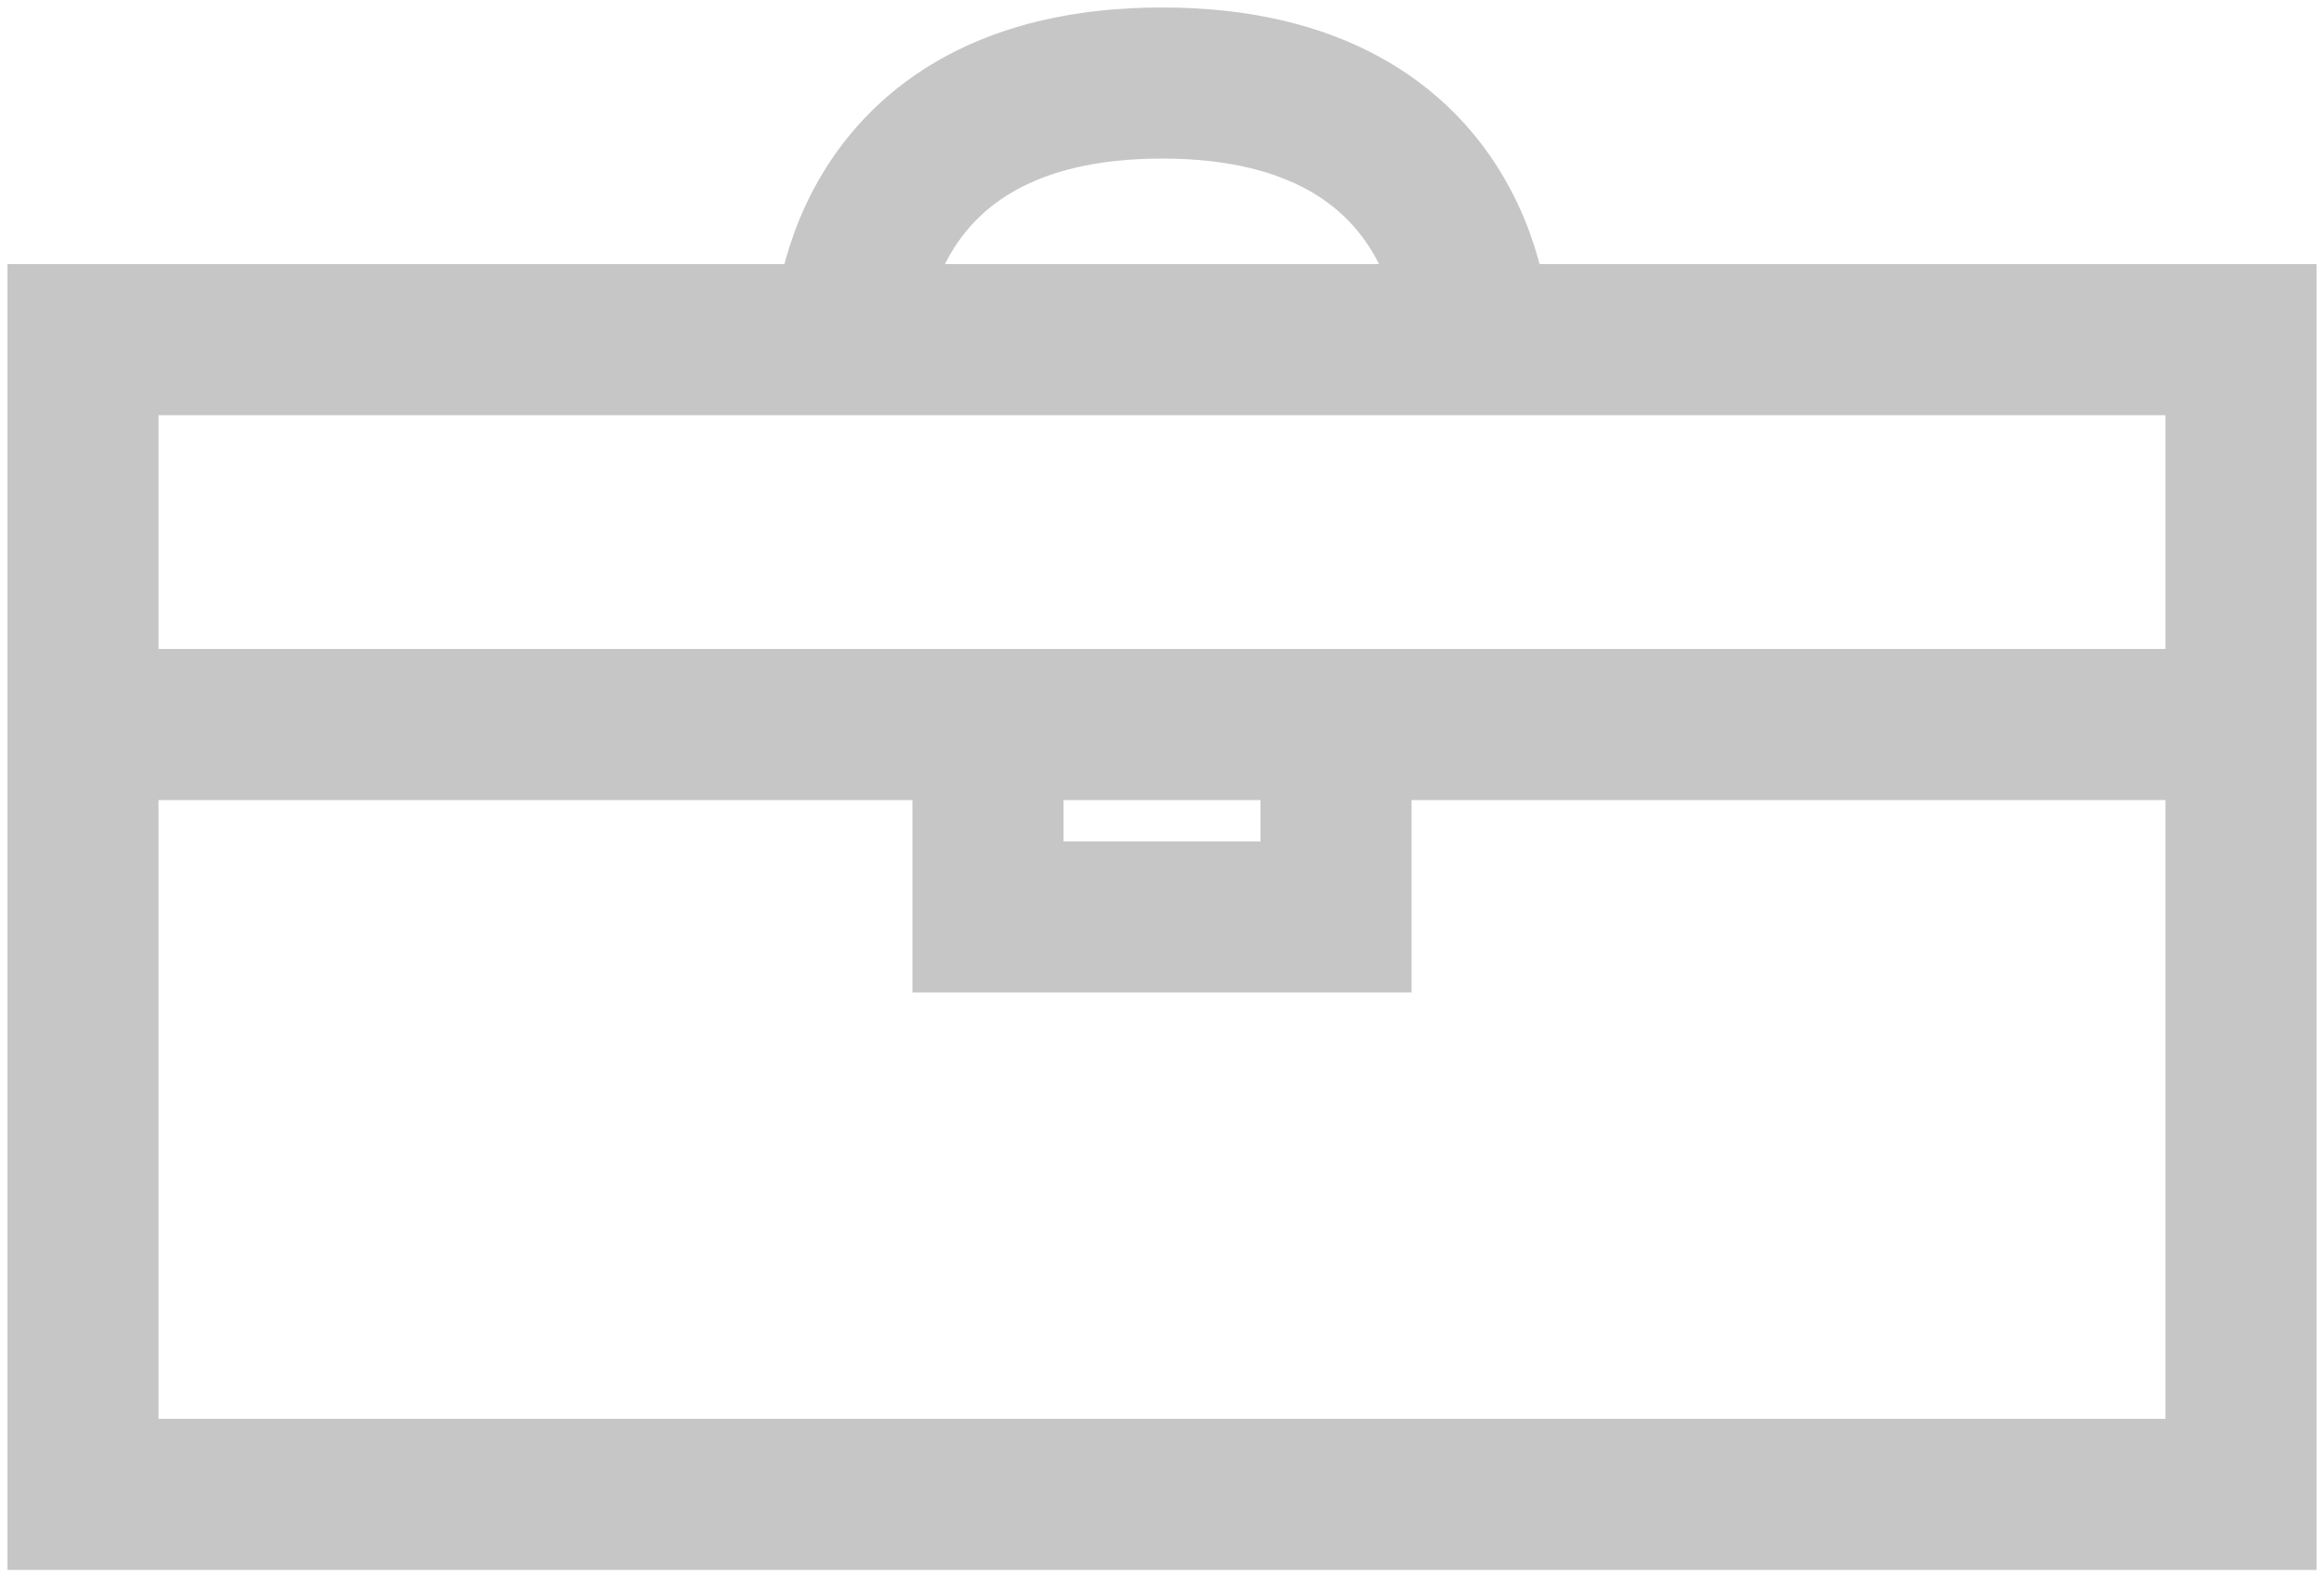<?xml version="1.0" encoding="UTF-8" standalone="no"?>
<svg width="28px" height="19px" viewBox="0 0 28 19" version="1.1" xmlns="http://www.w3.org/2000/svg" xmlns:xlink="http://www.w3.org/1999/xlink">
    <!-- Generator: sketchtool 41.2 (35397) - http://www.bohemiancoding.com/sketch -->
    <title>46B81D15-3FD4-4DF5-ACDD-8EA6FA3EB2DB</title>
    <desc>Created with sketchtool.</desc>
    <defs></defs>
    <g id="Web-responsive" stroke="none" stroke-width="1" fill="none" fill-rule="evenodd" opacity="0.8">
        <g id="12-web" transform="translate(-649, -98)" stroke="#B8B8B8" stroke-width="1.82">
            <g id="occupational_form" transform="translate(650, 99)">
                <rect id="Rectangle-path" x="0" y="3.091" width="26" height="13.909"></rect>
                <path d="M0,7.727 L26,7.727" id="Shape"></path>
                <polyline id="Shape" points="10.903 7.727 10.903 10.045 15.097 10.045 15.097 7.727"></polyline>
                <path d="M9.226,3.091 C9.226,3.091 9.226,0 13,0 C16.774,0 16.774,3.091 16.774,3.091" id="Shape"></path>
            </g>
        </g>
    </g>
</svg>